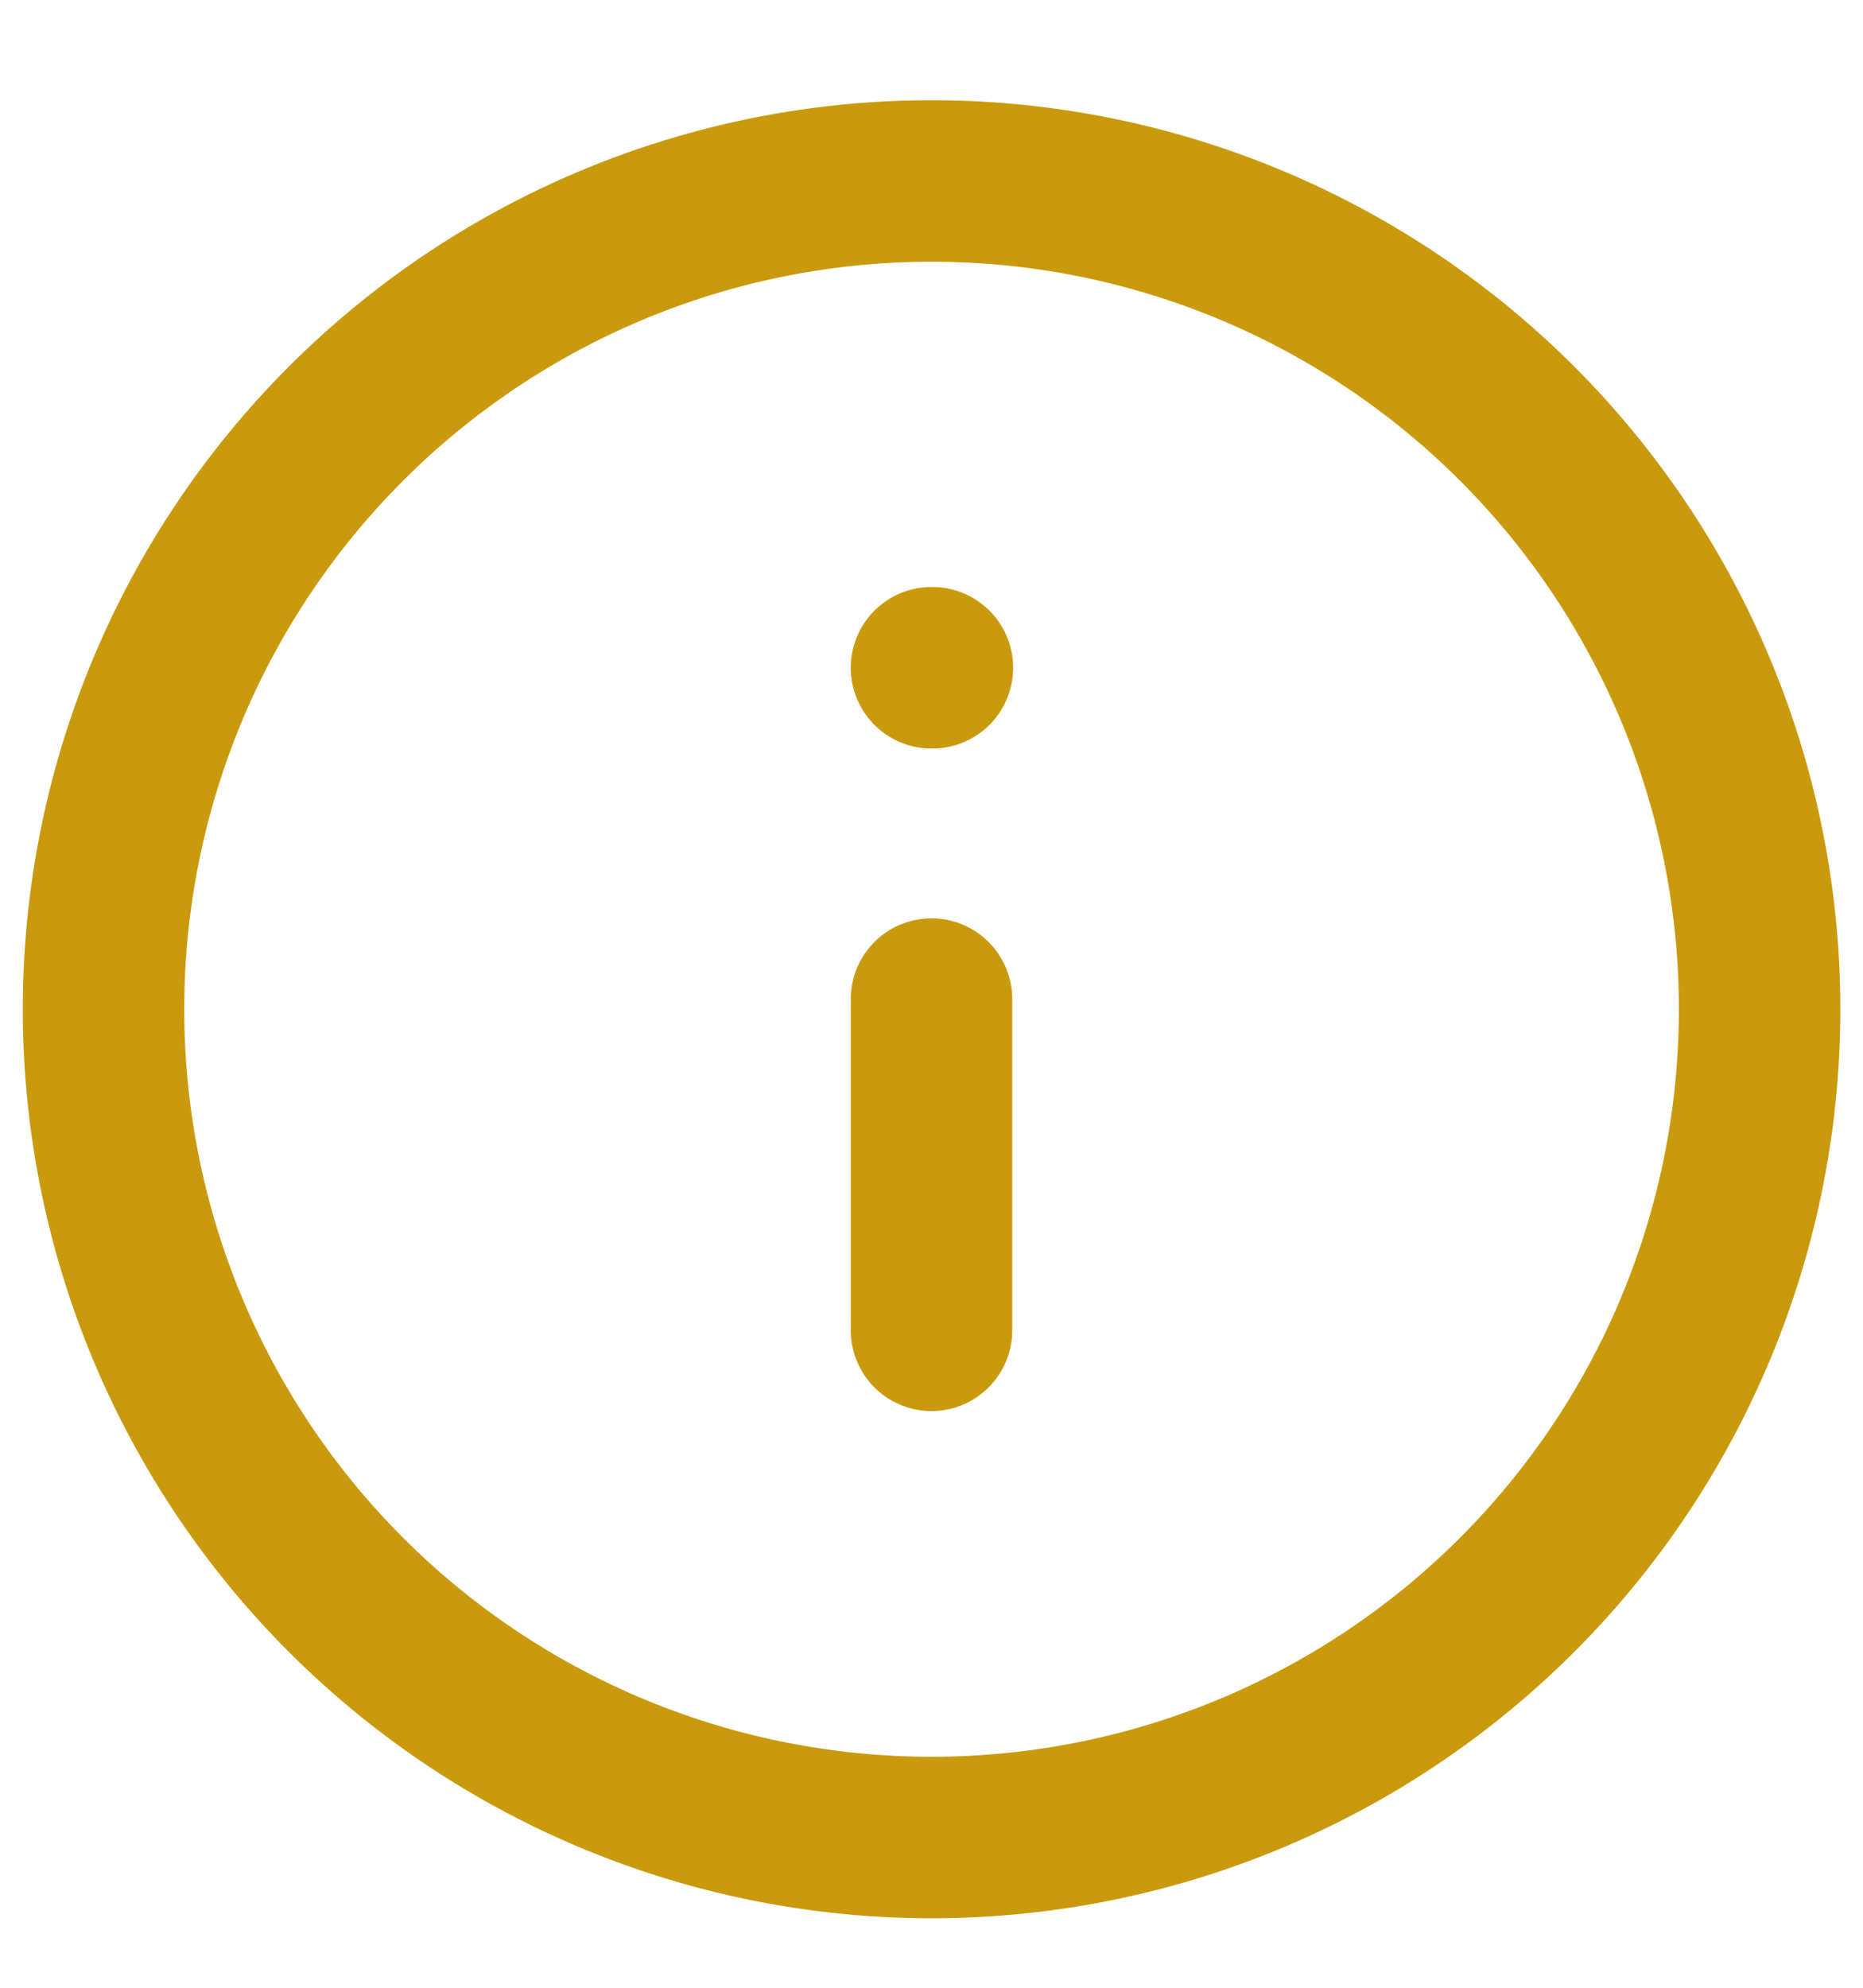 <svg width="15" height="16" viewBox="0 0 15 16" fill="none" xmlns="http://www.w3.org/2000/svg"><path d="M7.5 10.708V8.042m0-2.667h.007m6.66 2.667a6.667 6.667 0 1 1-13.333 0 6.667 6.667 0 0 1 13.333 0z" stroke="#C99A0D" stroke-width="1.3" stroke-linecap="round" stroke-linejoin="round"/></svg>